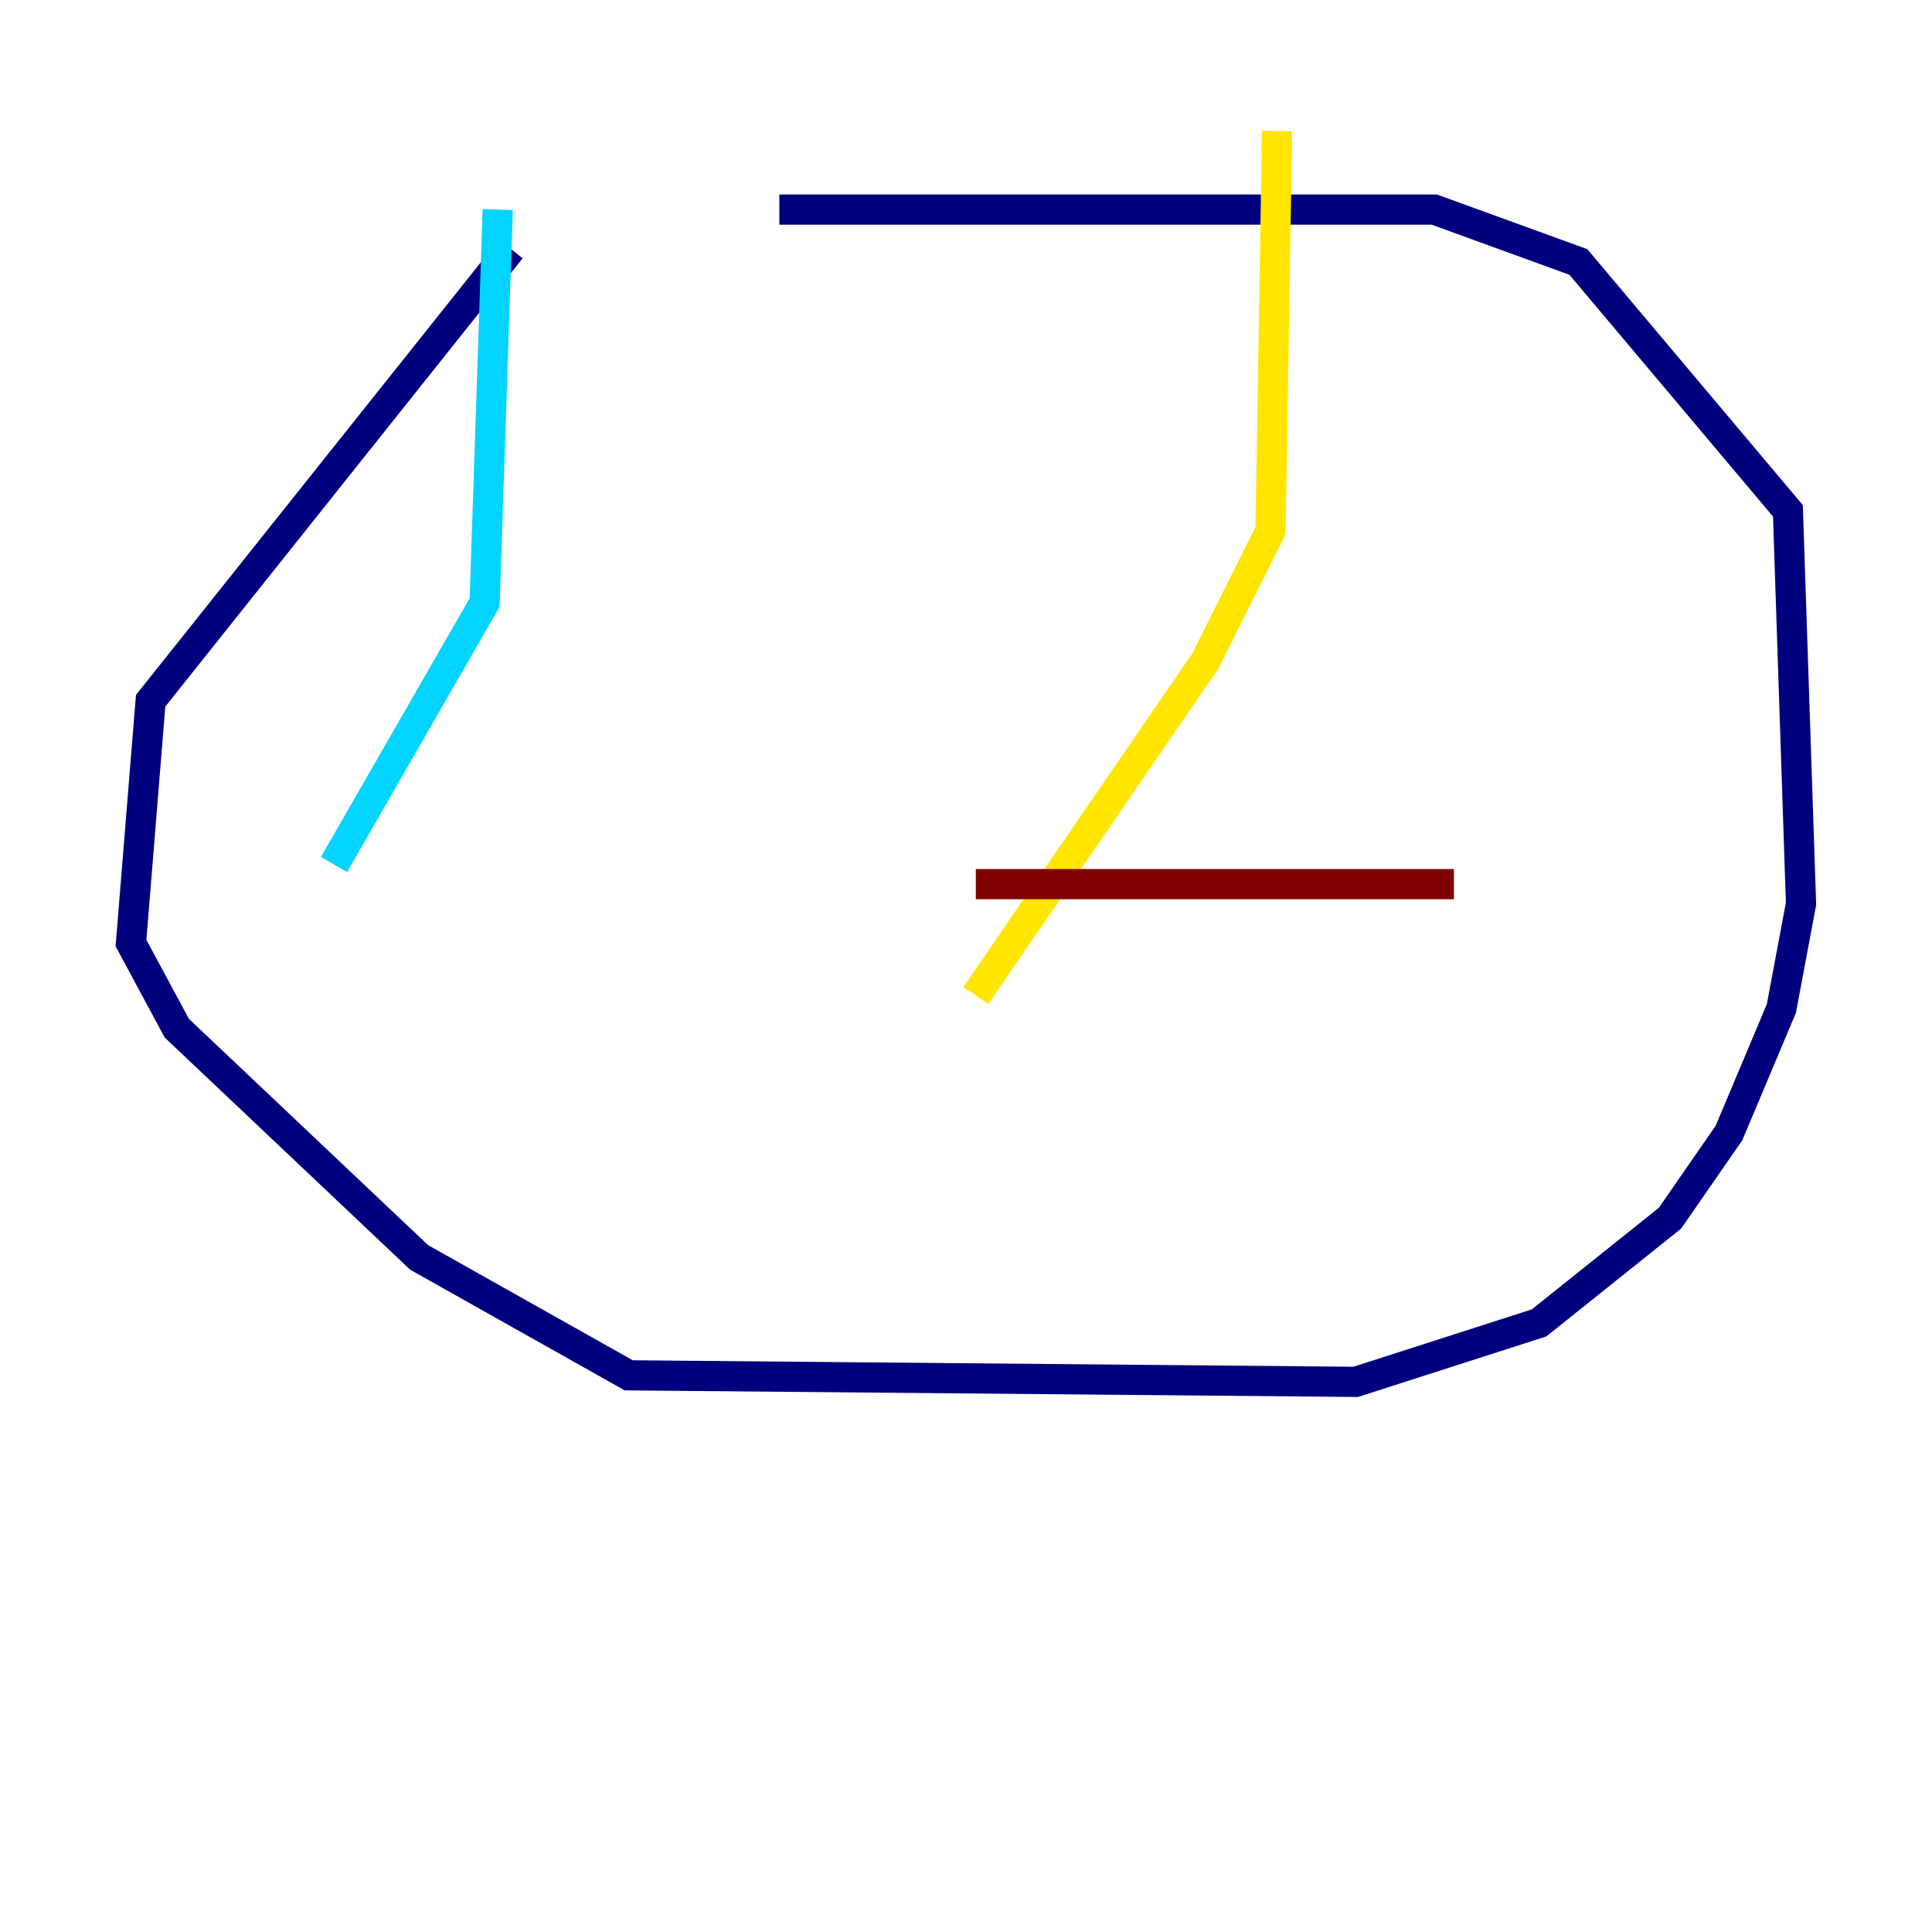<?xml version="1.0" encoding="utf-8" ?>
<svg baseProfile="tiny" height="128" version="1.2" viewBox="0,0,128,128" width="128" xmlns="http://www.w3.org/2000/svg" xmlns:ev="http://www.w3.org/2001/xml-events" xmlns:xlink="http://www.w3.org/1999/xlink"><defs /><polyline fill="none" points="33.844,16.488 9.98,46.427 8.678,62.481 11.715,68.122 27.77,83.308 41.654,91.119 89.817,91.552 101.966,87.647 110.644,80.705 114.549,75.064 118.02,66.82 119.322,59.878 118.454,33.844 104.57,17.356 95.024,13.885 51.634,13.885" stroke="#00007f" stroke-width="2" /><polyline fill="none" points="32.976,13.885 32.108,39.919 22.129,57.275" stroke="#00d4ff" stroke-width="2" /><polyline fill="none" points="84.61,8.678 84.176,35.146 79.837,43.824 64.651,65.953" stroke="#ffe500" stroke-width="2" /><polyline fill="none" points="64.651,58.576 96.325,58.576" stroke="#7f0000" stroke-width="2" /></svg>